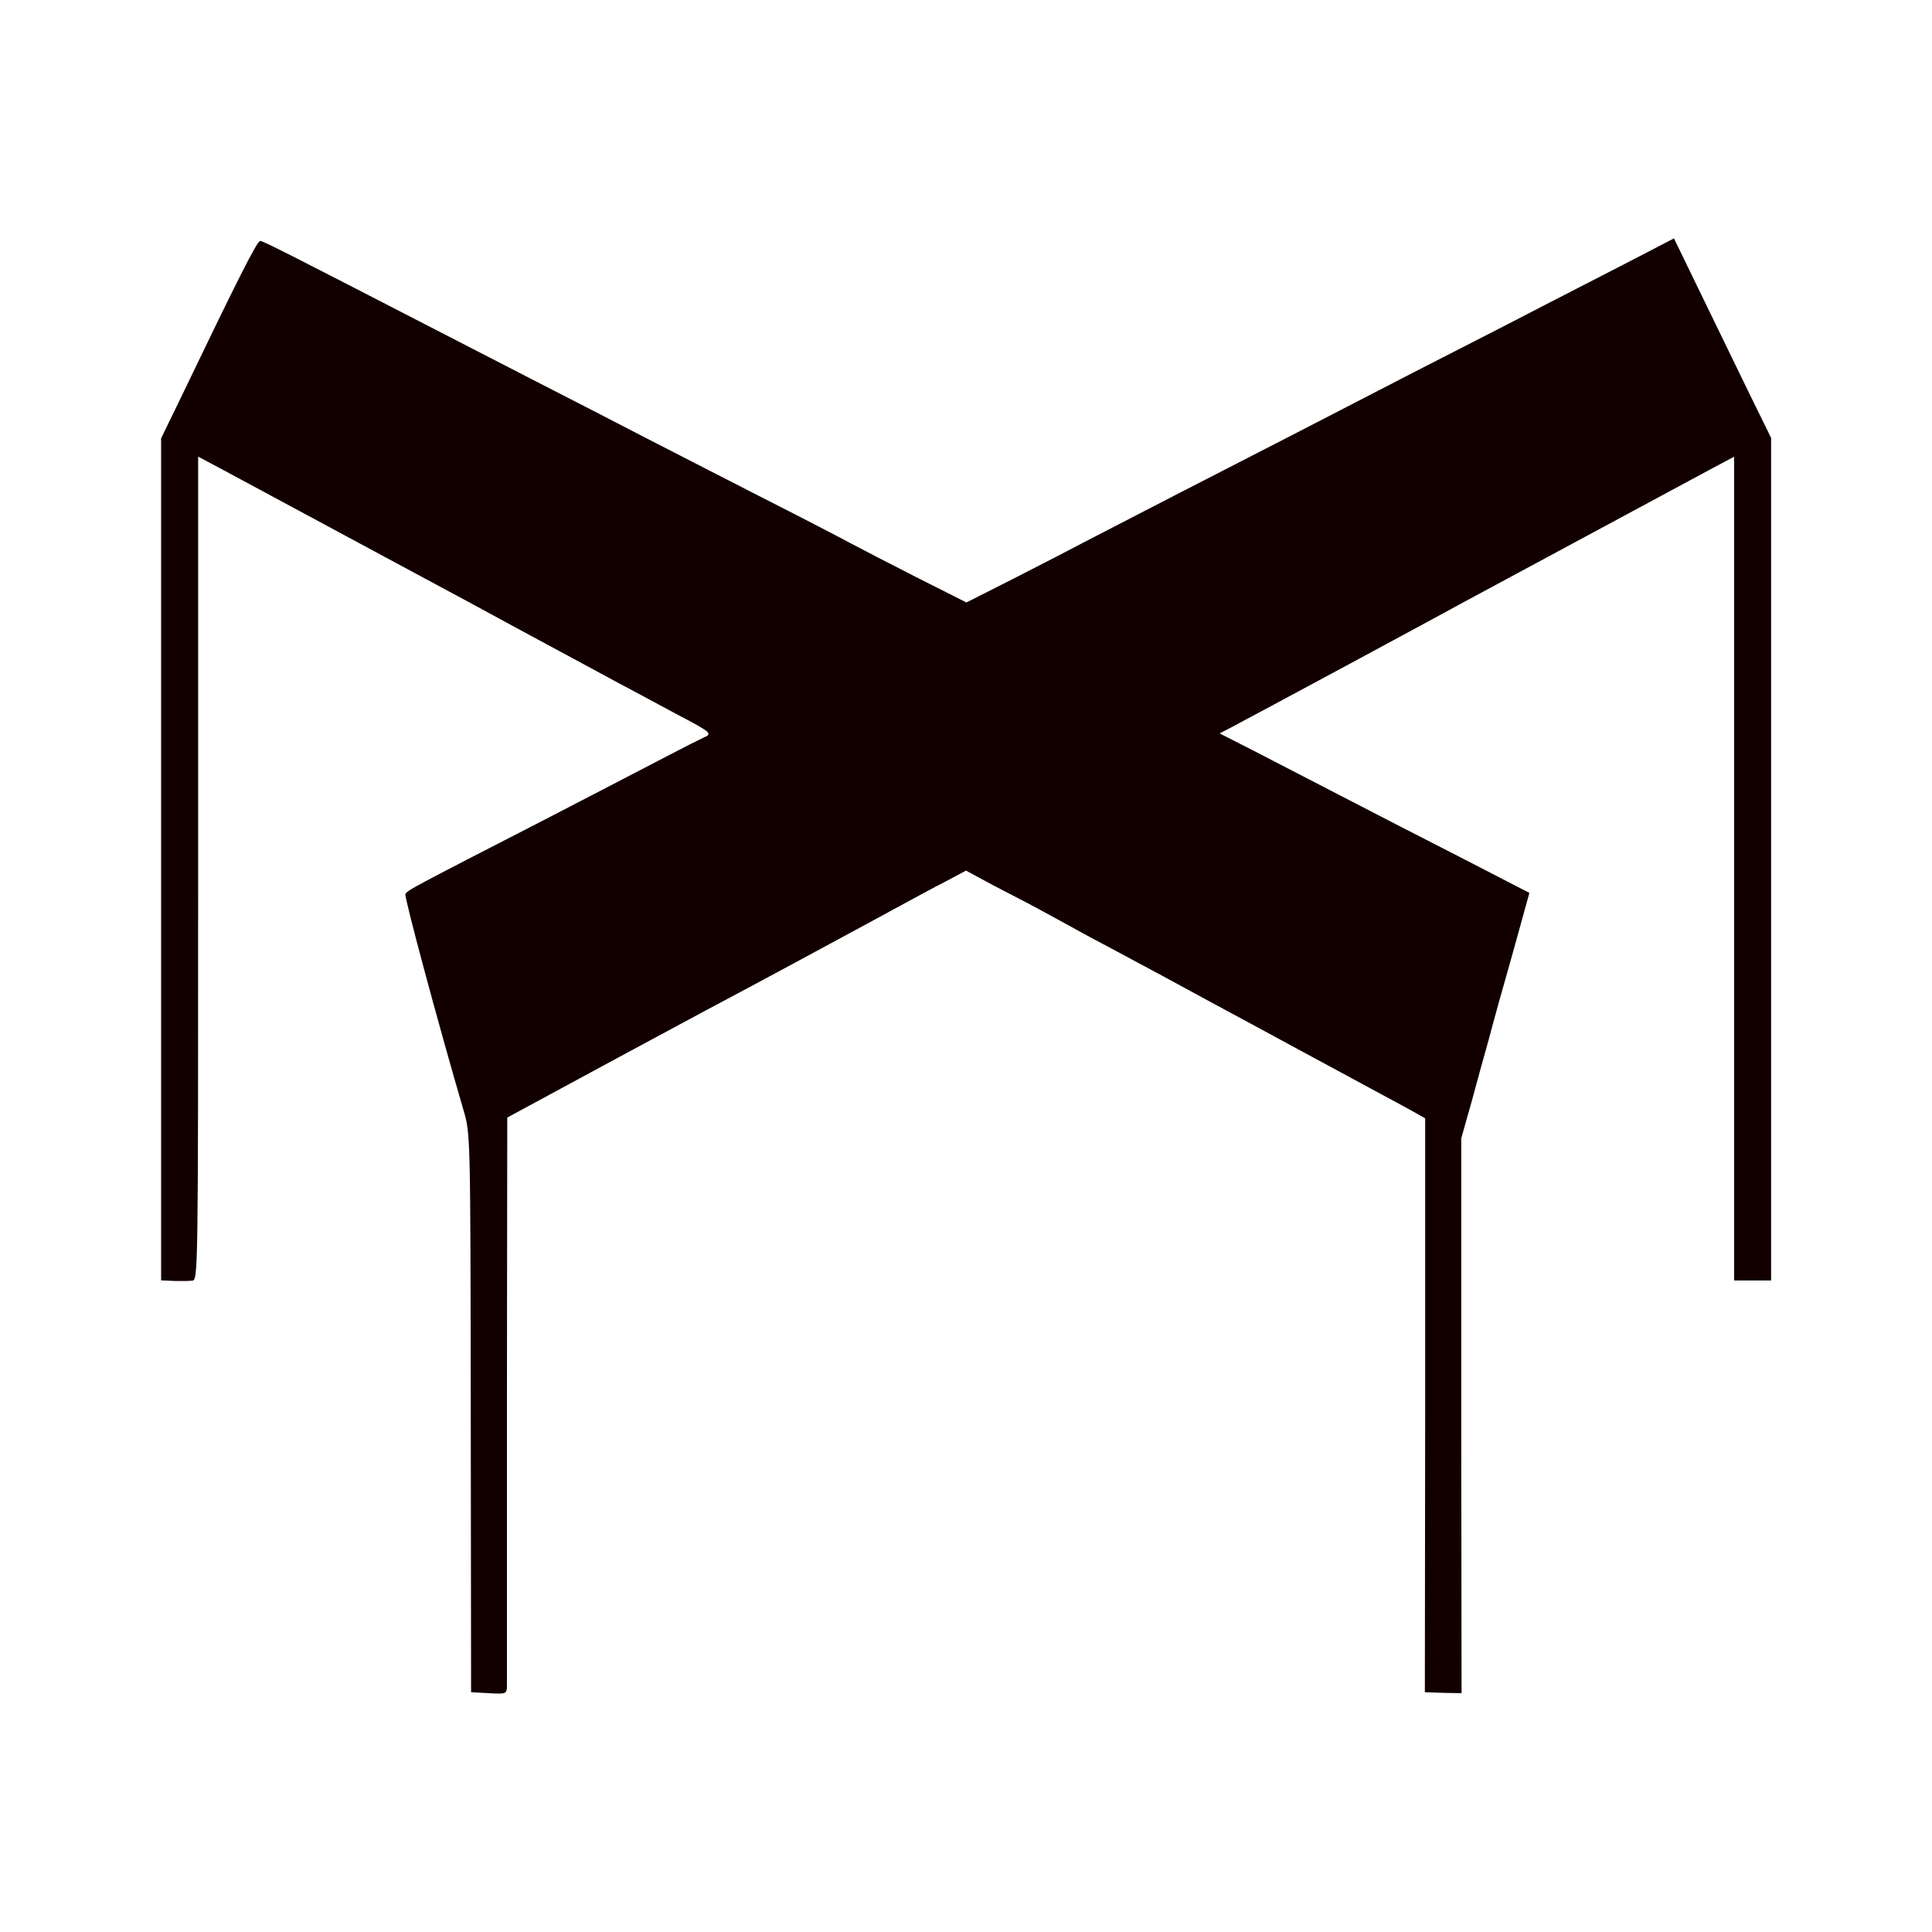 <?xml version="1.0" encoding="UTF-8" standalone="no"?>
<svg
   xmlns:dc="http://purl.org/dc/elements/1.1/"
   xmlns:cc="http://creativecommons.org/ns#"
   xmlns:rdf="http://www.w3.org/1999/02/22-rdf-syntax-ns#"
   xmlns:svg="http://www.w3.org/2000/svg"
   xmlns="http://www.w3.org/2000/svg"
   xmlns:sodipodi="http://sodipodi.sourceforge.net/DTD/sodipodi-0.dtd"
   xmlns:inkscape="http://www.inkscape.org/namespaces/inkscape"
   version="1"
   width="24"
   height="24"
   viewBox="0 0 18 18"
   id="svg4"
   sodipodi:docname="pm.svg"
   inkscape:version="0.92.4 (unknown)">
  <defs
     id="defs8" />
  <sodipodi:namedview
     pagecolor="#ffffff"
     bordercolor="#666666"
     borderopacity="1"
     objecttolerance="10"
     gridtolerance="10"
     guidetolerance="10"
     inkscape:pageopacity="0"
     inkscape:pageshadow="2"
     inkscape:window-width="1880"
     inkscape:window-height="1018"
     id="namedview6"
     showgrid="false"
     inkscape:zoom="8.0914314"
     inkscape:cx="-6.5574779"
     inkscape:cy="25.253791"
     inkscape:window-x="0"
     inkscape:window-y="32"
     inkscape:window-maximized="1"
     inkscape:current-layer="svg4" />
  <path
     d="m 15.193,2.43 c -0.221,0.115 -0.739,0.379 -1.149,0.592 -0.716,0.365 -0.943,0.483 -1.983,1.02 -0.253,0.129 -0.73,0.376 -1.063,0.546 -0.33,0.17 -0.718,0.371 -0.862,0.445 -0.141,0.075 -0.454,0.236 -0.695,0.359 l -0.437,0.221 -0.468,-0.236 c -0.259,-0.132 -0.532,-0.273 -0.612,-0.316 -0.078,-0.043 -0.466,-0.244 -0.862,-0.445 -0.394,-0.201 -0.885,-0.454 -1.092,-0.56 -0.204,-0.106 -0.644,-0.333 -0.977,-0.503 -0.33,-0.17 -0.77,-0.397 -0.977,-0.503 -1.322,-0.681 -1.563,-0.805 -1.592,-0.805 -0.029,0 -0.207,0.353 -0.739,1.46 l -0.184,0.379 v 7.845 l 0.072,0.003 c 0.04,0.003 0.092,0.003 0.115,0.003 0.023,0 0.069,0 0.101,-0.003 0.057,-0.003 0.057,-0.023 0.057,-3.839 v -3.839 l 0.253,0.135 c 0.287,0.155 0.397,0.213 1.126,0.606 0.293,0.158 0.629,0.339 0.747,0.402 0.118,0.063 0.299,0.161 0.402,0.216 0.187,0.103 0.733,0.397 1.106,0.598 0.112,0.06 0.279,0.152 0.374,0.201 0.095,0.052 0.296,0.158 0.445,0.239 0.333,0.175 0.342,0.184 0.256,0.221 -0.037,0.017 -0.198,0.098 -0.356,0.181 -0.158,0.083 -0.67,0.348 -1.135,0.589 -1.218,0.626 -1.276,0.655 -1.287,0.69 -0.009,0.032 0.293,1.161 0.543,2.017 0.063,0.216 0.063,0.23 0.066,2.816 l 0.003,2.601 0.167,0.009 c 0.155,0.009 0.164,0.006 0.167,-0.058 v -2.687 l 0.003,-2.618 1.052,-0.569 c 0.58,-0.313 1.132,-0.609 1.227,-0.658 0.095,-0.052 0.264,-0.141 0.374,-0.201 0.486,-0.261 0.902,-0.488 1.063,-0.575 0.095,-0.052 0.259,-0.141 0.365,-0.195 l 0.193,-0.103 0.181,0.098 c 0.101,0.055 0.247,0.129 0.325,0.17 0.08,0.04 0.247,0.132 0.374,0.201 0.126,0.069 0.307,0.17 0.402,0.218 0.506,0.27 0.632,0.339 0.948,0.511 0.19,0.103 0.422,0.227 0.517,0.279 0.095,0.052 0.25,0.135 0.345,0.187 0.181,0.098 0.405,0.218 0.761,0.411 0.118,0.063 0.261,0.141 0.322,0.175 l 0.103,0.058 v 2.675 l -0.003,2.672 0.172,0.006 0.17,0.003 -0.003,-2.583 v -2.586 l 0.095,-0.336 c 0.049,-0.184 0.124,-0.454 0.164,-0.595 0.037,-0.144 0.138,-0.506 0.224,-0.807 l 0.152,-0.549 -0.618,-0.319 c -0.342,-0.175 -0.848,-0.434 -1.124,-0.578 -0.276,-0.144 -0.647,-0.333 -0.822,-0.425 l -0.322,-0.164 0.106,-0.055 c 0.23,-0.121 1.937,-1.04 2.172,-1.17 0.129,-0.069 1.67,-0.899 2.279,-1.227 l 0.236,-0.126 v 7.675 h 0.345 V 4.08 l -0.207,-0.422 c -0.112,-0.23 -0.316,-0.649 -0.451,-0.928 l -0.247,-0.509 z"
     id="path2"
     inkscape:connector-curvature="0"
     style="stroke-width:0.029;fill:#120000;fill-opacity:1" />
</svg>
